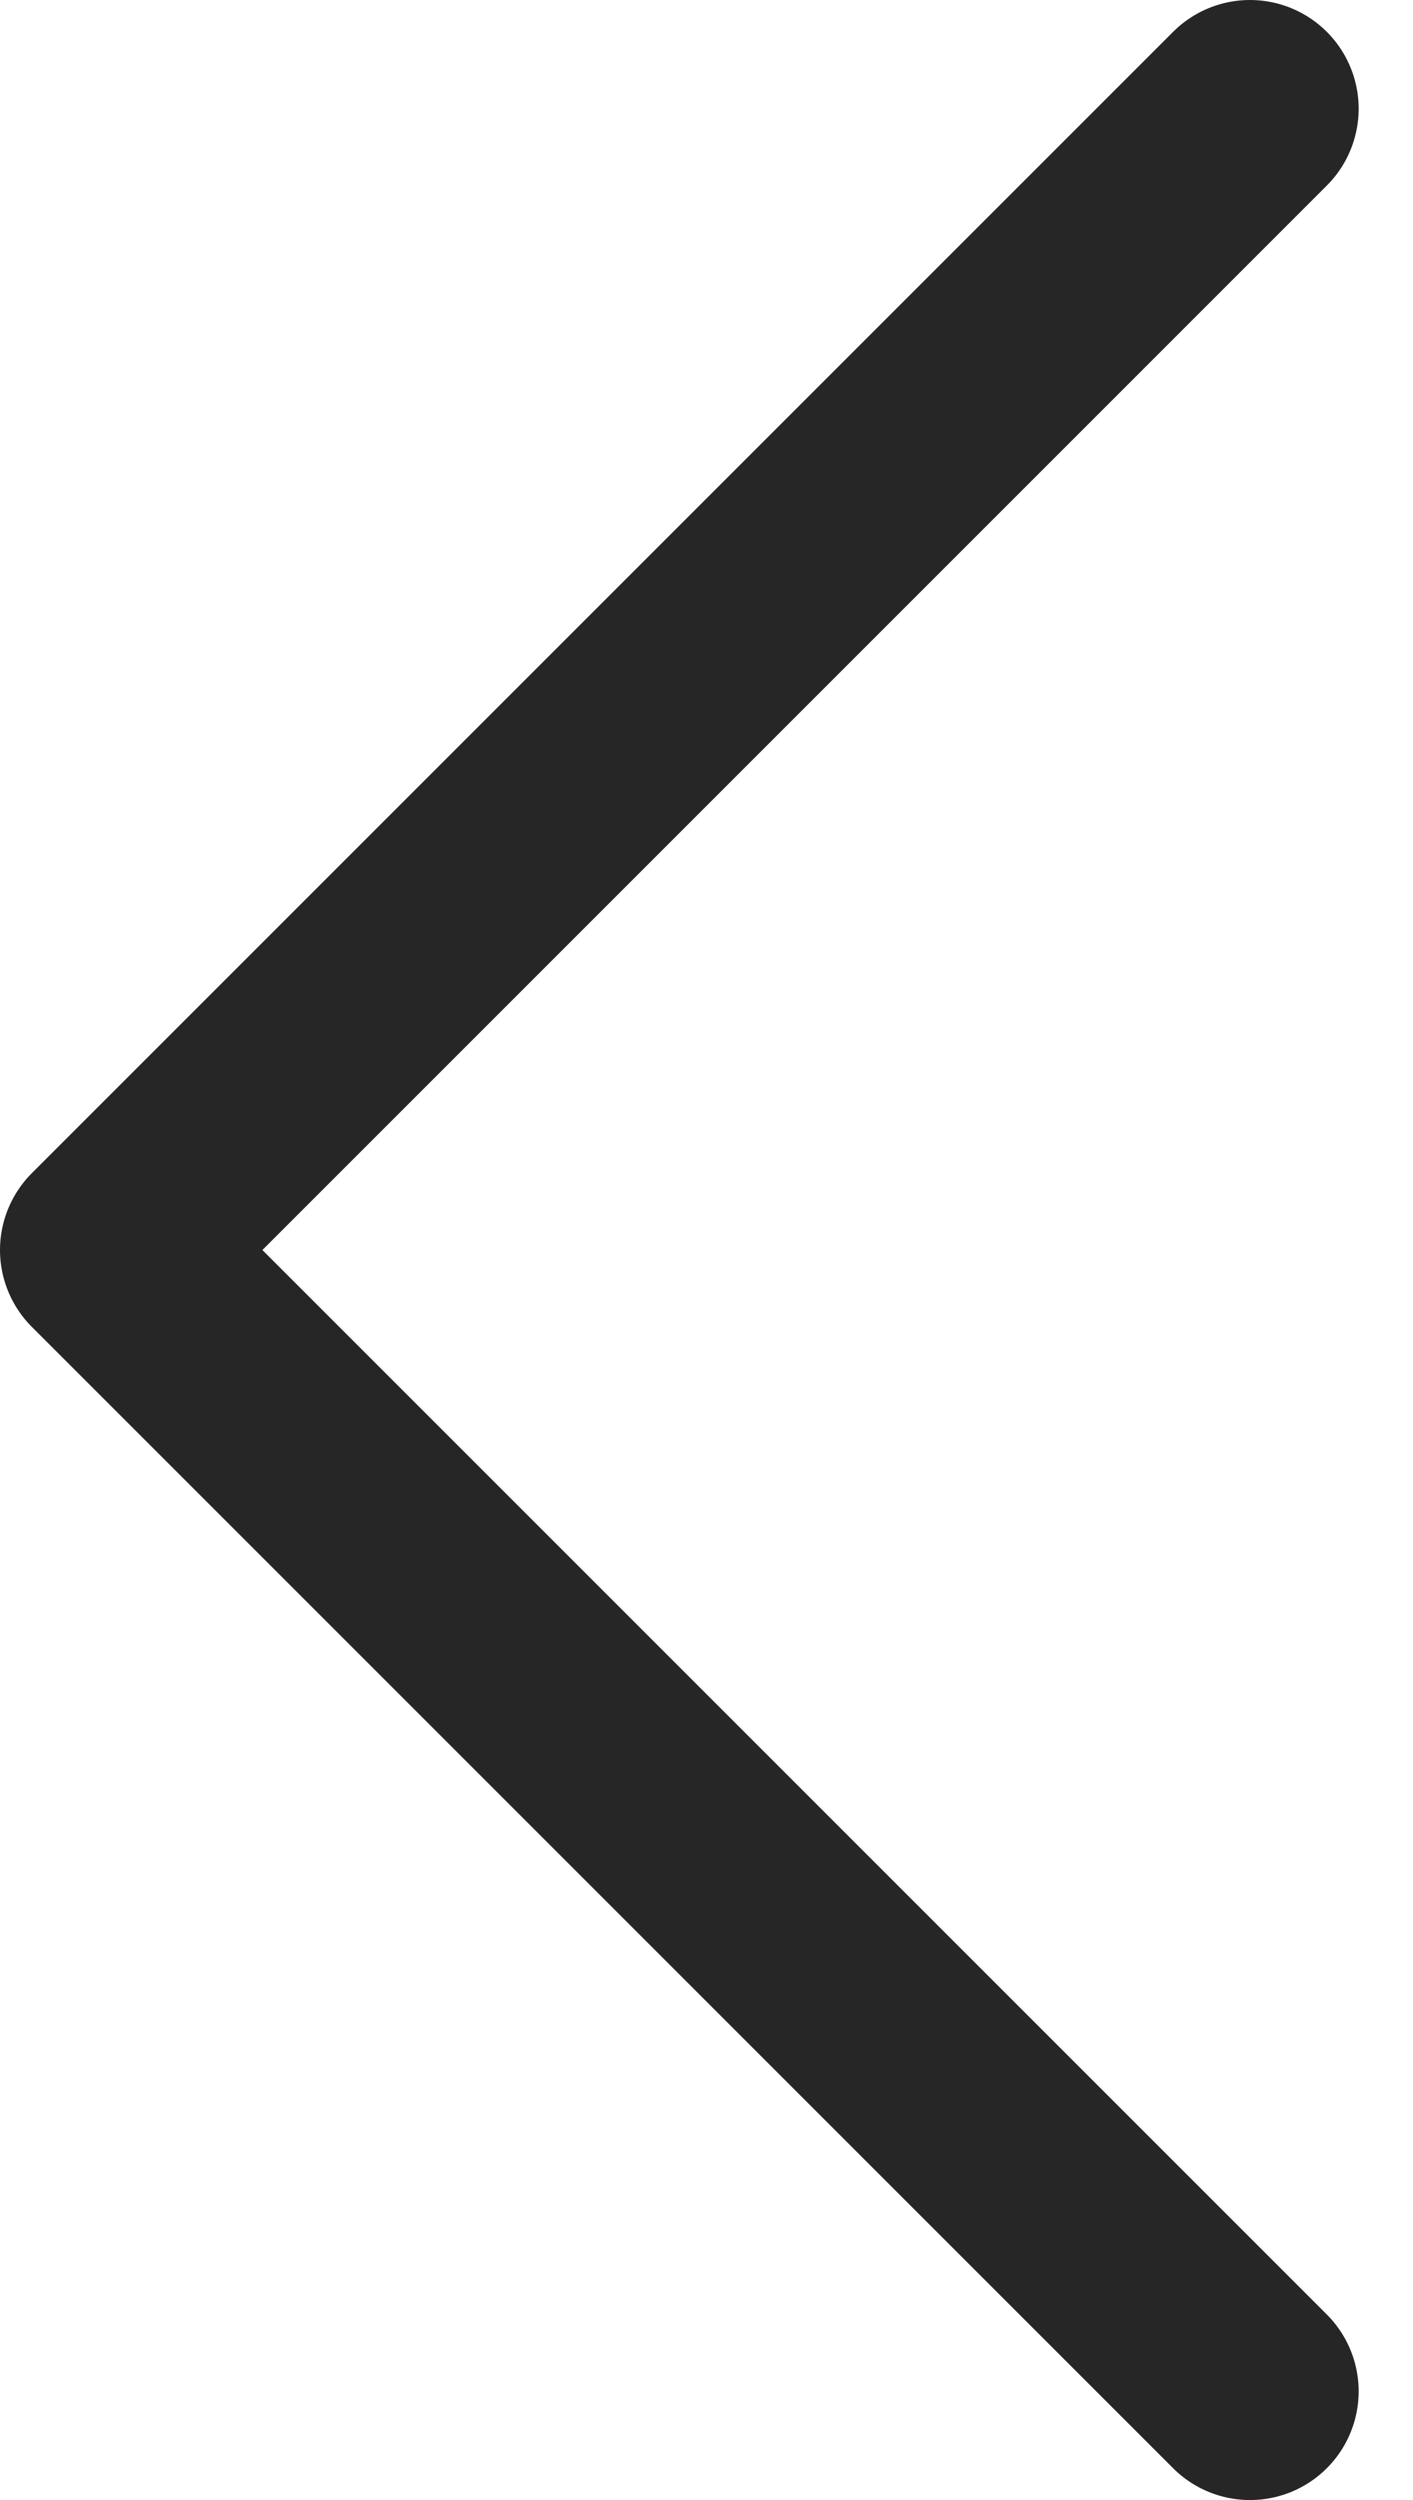 <svg width="13" height="23" viewBox="0 0 13 23" fill="none" xmlns="http://www.w3.org/2000/svg">
<path d="M11.5 1L1 11.5L11.5 22" stroke="#272626" stroke-width="2" stroke-linecap="round" stroke-linejoin="round"/>
</svg>

